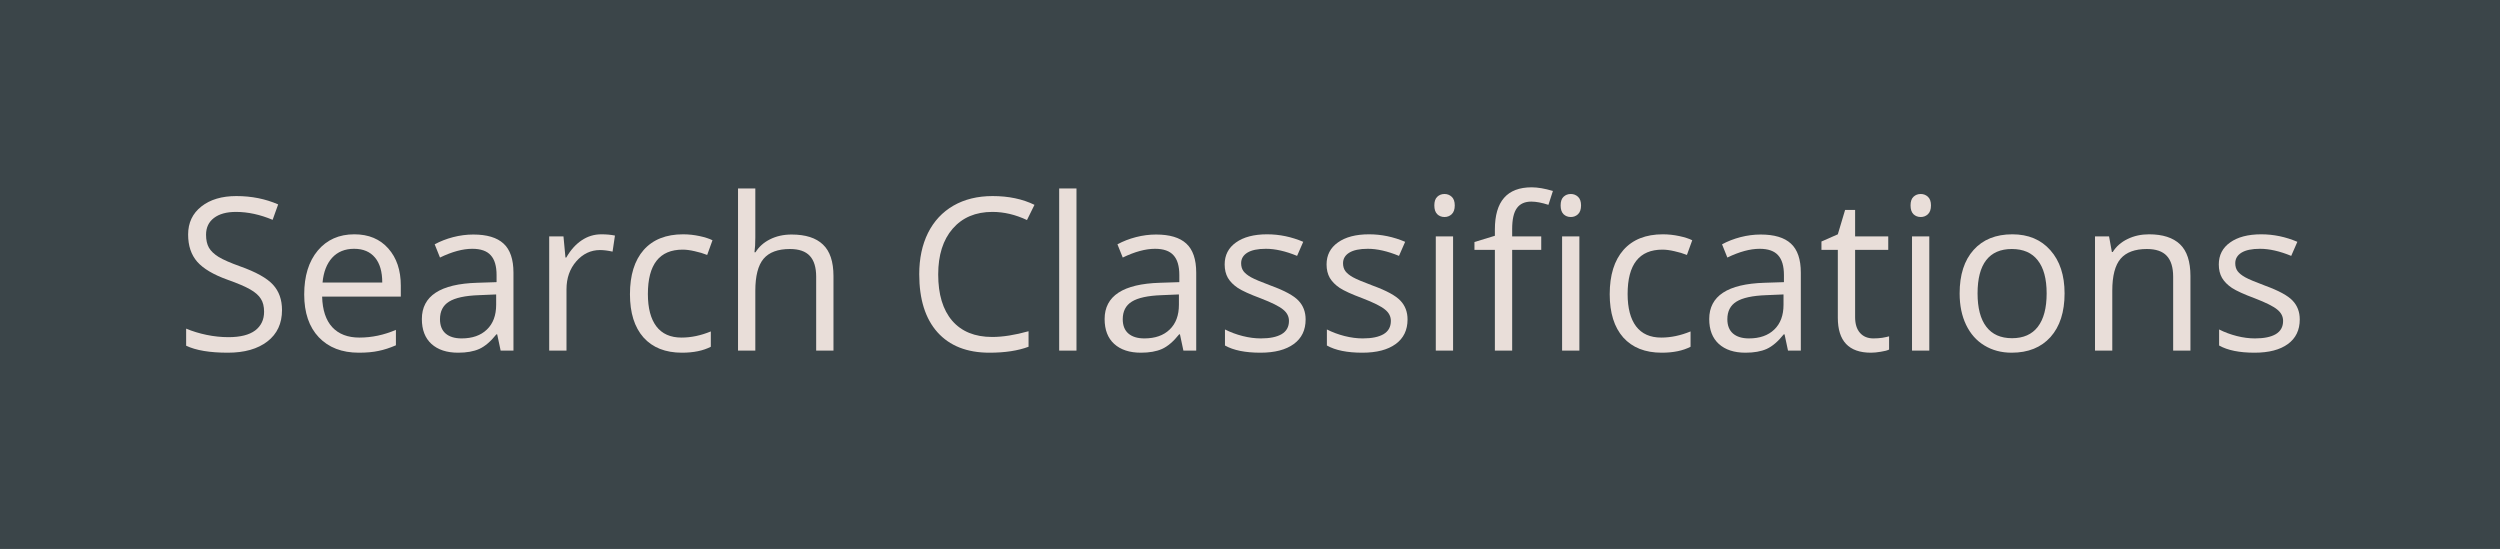 <svg width="164" height="36" viewBox="0 0 164 36" fill="none" xmlns="http://www.w3.org/2000/svg">
<path d="M0 0H164V36H0V0Z" fill="#3B4549"/>
<path fill-rule="evenodd" clip-rule="evenodd" d="M162 2H2V34H162V2ZM0 0V36H164V0H0Z" fill="#3B4549"/>
<path d="M18.5 20.341C18.5 21.22 18.181 21.906 17.543 22.398C16.905 22.891 16.039 23.137 14.945 23.137C13.76 23.137 12.849 22.984 12.211 22.679V21.558C12.621 21.731 13.068 21.867 13.551 21.968C14.034 22.068 14.512 22.118 14.986 22.118C15.761 22.118 16.344 21.972 16.736 21.681C17.128 21.384 17.324 20.974 17.324 20.45C17.324 20.104 17.254 19.821 17.112 19.602C16.976 19.379 16.743 19.174 16.415 18.987C16.091 18.8 15.597 18.588 14.932 18.352C14.002 18.019 13.337 17.625 12.935 17.169C12.539 16.713 12.341 16.119 12.341 15.385C12.341 14.615 12.63 14.002 13.209 13.546C13.788 13.09 14.553 12.862 15.506 12.862C16.499 12.862 17.413 13.045 18.247 13.409L17.885 14.421C17.06 14.075 16.258 13.901 15.479 13.901C14.863 13.901 14.383 14.034 14.036 14.298C13.69 14.562 13.517 14.929 13.517 15.398C13.517 15.745 13.58 16.03 13.708 16.253C13.836 16.472 14.05 16.674 14.351 16.861C14.656 17.044 15.121 17.246 15.745 17.47C16.793 17.843 17.513 18.244 17.905 18.673C18.302 19.101 18.5 19.657 18.5 20.341Z" fill="#E9DED9"/>
<path d="M23.538 23.137C22.431 23.137 21.556 22.799 20.913 22.125C20.275 21.451 19.956 20.514 19.956 19.315C19.956 18.108 20.252 17.148 20.845 16.438C21.442 15.727 22.241 15.371 23.244 15.371C24.183 15.371 24.926 15.681 25.473 16.301C26.02 16.916 26.293 17.73 26.293 18.741V19.459H21.132C21.155 20.338 21.376 21.006 21.795 21.462C22.219 21.918 22.814 22.145 23.579 22.145C24.386 22.145 25.183 21.977 25.972 21.64V22.651C25.571 22.825 25.19 22.948 24.83 23.02C24.475 23.098 24.044 23.137 23.538 23.137ZM23.23 16.321C22.629 16.321 22.148 16.517 21.788 16.909C21.433 17.301 21.223 17.843 21.159 18.536H25.076C25.076 17.821 24.917 17.274 24.598 16.895C24.279 16.513 23.823 16.321 23.23 16.321Z" fill="#E9DED9"/>
<path d="M32.842 23L32.616 21.934H32.562C32.188 22.403 31.814 22.722 31.44 22.891C31.071 23.055 30.609 23.137 30.053 23.137C29.31 23.137 28.727 22.945 28.303 22.562C27.884 22.18 27.674 21.635 27.674 20.929C27.674 19.416 28.884 18.623 31.304 18.55L32.575 18.509V18.044C32.575 17.456 32.448 17.023 32.192 16.745C31.942 16.463 31.538 16.321 30.982 16.321C30.358 16.321 29.652 16.513 28.863 16.895L28.515 16.027C28.884 15.827 29.287 15.67 29.725 15.556C30.167 15.442 30.609 15.385 31.051 15.385C31.944 15.385 32.605 15.583 33.033 15.979C33.466 16.376 33.683 17.012 33.683 17.887V23H32.842ZM30.278 22.2C30.985 22.2 31.538 22.006 31.939 21.619C32.345 21.232 32.548 20.689 32.548 19.992V19.315L31.413 19.363C30.511 19.395 29.859 19.537 29.458 19.787C29.061 20.033 28.863 20.418 28.863 20.942C28.863 21.352 28.986 21.665 29.232 21.879C29.483 22.093 29.832 22.2 30.278 22.2Z" fill="#E9DED9"/>
<path d="M39.445 15.371C39.778 15.371 40.077 15.398 40.341 15.453L40.184 16.506C39.874 16.438 39.6 16.403 39.363 16.403C38.757 16.403 38.238 16.649 37.805 17.142C37.376 17.634 37.162 18.247 37.162 18.98V23H36.027V15.508H36.964L37.094 16.895H37.148C37.426 16.408 37.761 16.032 38.153 15.768C38.545 15.503 38.976 15.371 39.445 15.371Z" fill="#E9DED9"/>
<path d="M44.736 23.137C43.652 23.137 42.811 22.804 42.214 22.139C41.621 21.469 41.325 20.523 41.325 19.302C41.325 18.049 41.626 17.08 42.227 16.396C42.834 15.713 43.695 15.371 44.812 15.371C45.172 15.371 45.532 15.41 45.892 15.487C46.252 15.565 46.534 15.656 46.739 15.761L46.391 16.725C46.14 16.624 45.867 16.542 45.57 16.479C45.274 16.41 45.012 16.376 44.784 16.376C43.262 16.376 42.501 17.347 42.501 19.288C42.501 20.209 42.685 20.915 43.055 21.407C43.428 21.899 43.98 22.145 44.709 22.145C45.333 22.145 45.974 22.011 46.63 21.742V22.747C46.129 23.007 45.497 23.137 44.736 23.137Z" fill="#E9DED9"/>
<path d="M53.541 23V18.153C53.541 17.543 53.402 17.087 53.124 16.786C52.846 16.485 52.411 16.335 51.818 16.335C51.03 16.335 50.453 16.549 50.089 16.977C49.729 17.406 49.549 18.108 49.549 19.083V23H48.414V12.363H49.549V15.583C49.549 15.97 49.531 16.292 49.494 16.547H49.562C49.786 16.187 50.102 15.904 50.513 15.699C50.927 15.49 51.399 15.385 51.928 15.385C52.844 15.385 53.53 15.604 53.985 16.041C54.446 16.474 54.676 17.164 54.676 18.112V23H53.541Z" fill="#E9DED9"/>
<path d="M65.101 13.901C64.002 13.901 63.134 14.268 62.496 15.002C61.863 15.731 61.546 16.731 61.546 18.003C61.546 19.311 61.851 20.323 62.462 21.038C63.077 21.749 63.952 22.105 65.087 22.105C65.784 22.105 66.579 21.979 67.473 21.729V22.747C66.78 23.007 65.925 23.137 64.909 23.137C63.437 23.137 62.3 22.69 61.498 21.797C60.7 20.904 60.302 19.634 60.302 17.989C60.302 16.959 60.493 16.057 60.876 15.282C61.263 14.508 61.819 13.911 62.544 13.491C63.273 13.072 64.13 12.862 65.114 12.862C66.162 12.862 67.078 13.054 67.862 13.437L67.37 14.435C66.614 14.079 65.857 13.901 65.101 13.901Z" fill="#E9DED9"/>
<path d="M70.617 23H69.482V12.363H70.617V23Z" fill="#E9DED9"/>
<path d="M77.631 23L77.405 21.934H77.351C76.977 22.403 76.603 22.722 76.23 22.891C75.86 23.055 75.398 23.137 74.842 23.137C74.099 23.137 73.516 22.945 73.092 22.562C72.672 22.18 72.463 21.635 72.463 20.929C72.463 19.416 73.673 18.623 76.093 18.55L77.364 18.509V18.044C77.364 17.456 77.237 17.023 76.981 16.745C76.731 16.463 76.328 16.321 75.772 16.321C75.147 16.321 74.441 16.513 73.652 16.895L73.304 16.027C73.673 15.827 74.076 15.67 74.514 15.556C74.956 15.442 75.398 15.385 75.84 15.385C76.733 15.385 77.394 15.583 77.822 15.979C78.255 16.376 78.472 17.012 78.472 17.887V23H77.631ZM75.067 22.2C75.774 22.2 76.328 22.006 76.728 21.619C77.134 21.232 77.337 20.689 77.337 19.992V19.315L76.202 19.363C75.3 19.395 74.648 19.537 74.247 19.787C73.851 20.033 73.652 20.418 73.652 20.942C73.652 21.352 73.775 21.665 74.022 21.879C74.272 22.093 74.621 22.2 75.067 22.2Z" fill="#E9DED9"/>
<path d="M85.649 20.956C85.649 21.653 85.39 22.191 84.87 22.569C84.351 22.948 83.621 23.137 82.683 23.137C81.689 23.137 80.914 22.98 80.358 22.665V21.612C80.718 21.795 81.103 21.938 81.514 22.043C81.928 22.148 82.327 22.2 82.71 22.2C83.302 22.2 83.758 22.107 84.077 21.92C84.396 21.729 84.556 21.439 84.556 21.052C84.556 20.76 84.428 20.512 84.173 20.307C83.922 20.097 83.43 19.851 82.696 19.568C81.999 19.309 81.502 19.083 81.206 18.892C80.914 18.696 80.696 18.475 80.55 18.229C80.409 17.982 80.338 17.689 80.338 17.347C80.338 16.736 80.586 16.255 81.083 15.904C81.58 15.549 82.261 15.371 83.127 15.371C83.934 15.371 84.722 15.535 85.492 15.863L85.089 16.786C84.337 16.476 83.656 16.321 83.045 16.321C82.507 16.321 82.102 16.406 81.828 16.574C81.555 16.743 81.418 16.975 81.418 17.271C81.418 17.472 81.468 17.643 81.568 17.784C81.673 17.925 81.84 18.06 82.067 18.188C82.295 18.315 82.733 18.5 83.38 18.741C84.269 19.065 84.868 19.391 85.178 19.719C85.492 20.047 85.649 20.459 85.649 20.956Z" fill="#E9DED9"/>
<path d="M92.335 20.956C92.335 21.653 92.075 22.191 91.556 22.569C91.036 22.948 90.307 23.137 89.368 23.137C88.375 23.137 87.6 22.98 87.044 22.665V21.612C87.404 21.795 87.789 21.938 88.199 22.043C88.614 22.148 89.013 22.2 89.395 22.2C89.988 22.2 90.444 22.107 90.763 21.92C91.082 21.729 91.241 21.439 91.241 21.052C91.241 20.76 91.114 20.512 90.858 20.307C90.608 20.097 90.116 19.851 89.382 19.568C88.685 19.309 88.188 19.083 87.892 18.892C87.6 18.696 87.381 18.475 87.235 18.229C87.094 17.982 87.023 17.689 87.023 17.347C87.023 16.736 87.272 16.255 87.769 15.904C88.265 15.549 88.947 15.371 89.812 15.371C90.619 15.371 91.408 15.535 92.178 15.863L91.774 16.786C91.022 16.476 90.341 16.321 89.731 16.321C89.193 16.321 88.787 16.406 88.514 16.574C88.24 16.743 88.103 16.975 88.103 17.271C88.103 17.472 88.154 17.643 88.254 17.784C88.359 17.925 88.525 18.06 88.753 18.188C88.981 18.315 89.418 18.5 90.065 18.741C90.954 19.065 91.553 19.391 91.863 19.719C92.178 20.047 92.335 20.459 92.335 20.956Z" fill="#E9DED9"/>
<path d="M95.322 23H94.188V15.508H95.322V23ZM94.092 13.477C94.092 13.218 94.156 13.029 94.283 12.91C94.411 12.787 94.57 12.726 94.762 12.726C94.944 12.726 95.101 12.787 95.233 12.91C95.366 13.033 95.432 13.222 95.432 13.477C95.432 13.733 95.366 13.924 95.233 14.052C95.101 14.175 94.944 14.236 94.762 14.236C94.57 14.236 94.411 14.175 94.283 14.052C94.156 13.924 94.092 13.733 94.092 13.477Z" fill="#E9DED9"/>
<path d="M101.105 16.39H99.198V23H98.064V16.39H96.724V15.877L98.064 15.467V15.05C98.064 13.209 98.868 12.288 100.477 12.288C100.873 12.288 101.338 12.368 101.871 12.527L101.577 13.437C101.14 13.295 100.766 13.225 100.456 13.225C100.028 13.225 99.711 13.368 99.506 13.655C99.301 13.938 99.198 14.394 99.198 15.023V15.508H101.105V16.39ZM103.607 23H102.473V15.508H103.607V23ZM102.377 13.477C102.377 13.218 102.441 13.029 102.568 12.91C102.696 12.787 102.855 12.726 103.047 12.726C103.229 12.726 103.386 12.787 103.519 12.91C103.651 13.033 103.717 13.222 103.717 13.477C103.717 13.733 103.651 13.924 103.519 14.052C103.386 14.175 103.229 14.236 103.047 14.236C102.855 14.236 102.696 14.175 102.568 14.052C102.441 13.924 102.377 13.733 102.377 13.477Z" fill="#E9DED9"/>
<path d="M109.008 23.137C107.923 23.137 107.082 22.804 106.485 22.139C105.893 21.469 105.597 20.523 105.597 19.302C105.597 18.049 105.897 17.08 106.499 16.396C107.105 15.713 107.966 15.371 109.083 15.371C109.443 15.371 109.803 15.41 110.163 15.487C110.523 15.565 110.806 15.656 111.011 15.761L110.662 16.725C110.411 16.624 110.138 16.542 109.842 16.479C109.546 16.41 109.284 16.376 109.056 16.376C107.534 16.376 106.772 17.347 106.772 19.288C106.772 20.209 106.957 20.915 107.326 21.407C107.7 21.899 108.251 22.145 108.98 22.145C109.605 22.145 110.245 22.011 110.901 21.742V22.747C110.4 23.007 109.769 23.137 109.008 23.137Z" fill="#E9DED9"/>
<path d="M117.293 23L117.067 21.934H117.013C116.639 22.403 116.265 22.722 115.892 22.891C115.522 23.055 115.06 23.137 114.504 23.137C113.761 23.137 113.178 22.945 112.754 22.562C112.335 22.18 112.125 21.635 112.125 20.929C112.125 19.416 113.335 18.623 115.755 18.55L117.026 18.509V18.044C117.026 17.456 116.899 17.023 116.644 16.745C116.393 16.463 115.99 16.321 115.434 16.321C114.809 16.321 114.103 16.513 113.314 16.895L112.966 16.027C113.335 15.827 113.738 15.67 114.176 15.556C114.618 15.442 115.06 15.385 115.502 15.385C116.395 15.385 117.056 15.583 117.484 15.979C117.917 16.376 118.134 17.012 118.134 17.887V23H117.293ZM114.729 22.2C115.436 22.2 115.99 22.006 116.391 21.619C116.796 21.232 116.999 20.689 116.999 19.992V19.315L115.864 19.363C114.962 19.395 114.31 19.537 113.909 19.787C113.513 20.033 113.314 20.418 113.314 20.942C113.314 21.352 113.438 21.665 113.684 21.879C113.934 22.093 114.283 22.2 114.729 22.2Z" fill="#E9DED9"/>
<path d="M122.898 22.2C123.099 22.2 123.293 22.186 123.479 22.159C123.666 22.127 123.814 22.095 123.924 22.064V22.932C123.801 22.991 123.618 23.039 123.377 23.075C123.14 23.116 122.926 23.137 122.734 23.137C121.285 23.137 120.561 22.373 120.561 20.847V16.39H119.487V15.843L120.561 15.371L121.039 13.771H121.695V15.508H123.869V16.39H121.695V20.799C121.695 21.25 121.802 21.596 122.017 21.838C122.231 22.079 122.525 22.2 122.898 22.2Z" fill="#E9DED9"/>
<path d="M126.562 23H125.428V15.508H126.562V23ZM125.332 13.477C125.332 13.218 125.396 13.029 125.523 12.91C125.651 12.787 125.811 12.726 126.002 12.726C126.184 12.726 126.341 12.787 126.474 12.91C126.606 13.033 126.672 13.222 126.672 13.477C126.672 13.733 126.606 13.924 126.474 14.052C126.341 14.175 126.184 14.236 126.002 14.236C125.811 14.236 125.651 14.175 125.523 14.052C125.396 13.924 125.332 13.733 125.332 13.477Z" fill="#E9DED9"/>
<path d="M135.436 19.247C135.436 20.468 135.128 21.423 134.513 22.111C133.897 22.795 133.048 23.137 131.963 23.137C131.293 23.137 130.698 22.98 130.179 22.665C129.659 22.351 129.258 21.899 128.976 21.311C128.693 20.724 128.552 20.035 128.552 19.247C128.552 18.026 128.857 17.076 129.468 16.396C130.078 15.713 130.926 15.371 132.011 15.371C133.059 15.371 133.891 15.72 134.506 16.417C135.126 17.114 135.436 18.058 135.436 19.247ZM129.728 19.247C129.728 20.204 129.919 20.933 130.302 21.435C130.685 21.936 131.247 22.186 131.99 22.186C132.733 22.186 133.296 21.938 133.679 21.441C134.066 20.94 134.26 20.209 134.26 19.247C134.26 18.295 134.066 17.572 133.679 17.08C133.296 16.583 132.729 16.335 131.977 16.335C131.234 16.335 130.673 16.579 130.295 17.066C129.917 17.554 129.728 18.281 129.728 19.247Z" fill="#E9DED9"/>
<path d="M142.559 23V18.153C142.559 17.543 142.42 17.087 142.142 16.786C141.864 16.485 141.428 16.335 140.836 16.335C140.052 16.335 139.478 16.547 139.113 16.971C138.749 17.395 138.566 18.094 138.566 19.069V23H137.432V15.508H138.354L138.539 16.533H138.594C138.826 16.164 139.152 15.879 139.571 15.679C139.991 15.474 140.458 15.371 140.973 15.371C141.875 15.371 142.554 15.59 143.01 16.027C143.465 16.46 143.693 17.155 143.693 18.112V23H142.559Z" fill="#E9DED9"/>
<path d="M150.864 20.956C150.864 21.653 150.604 22.191 150.085 22.569C149.565 22.948 148.836 23.137 147.897 23.137C146.904 23.137 146.129 22.98 145.573 22.665V21.612C145.933 21.795 146.318 21.938 146.729 22.043C147.143 22.148 147.542 22.2 147.925 22.2C148.517 22.2 148.973 22.107 149.292 21.92C149.611 21.729 149.771 21.439 149.771 21.052C149.771 20.76 149.643 20.512 149.388 20.307C149.137 20.097 148.645 19.851 147.911 19.568C147.214 19.309 146.717 19.083 146.421 18.892C146.129 18.696 145.91 18.475 145.765 18.229C145.623 17.982 145.553 17.689 145.553 17.347C145.553 16.736 145.801 16.255 146.298 15.904C146.795 15.549 147.476 15.371 148.342 15.371C149.148 15.371 149.937 15.535 150.707 15.863L150.304 16.786C149.552 16.476 148.87 16.321 148.26 16.321C147.722 16.321 147.316 16.406 147.043 16.574C146.77 16.743 146.633 16.975 146.633 17.271C146.633 17.472 146.683 17.643 146.783 17.784C146.888 17.925 147.054 18.06 147.282 18.188C147.51 18.315 147.948 18.5 148.595 18.741C149.483 19.065 150.083 19.391 150.393 19.719C150.707 20.047 150.864 20.459 150.864 20.956Z" fill="#E9DED9"/>
</svg>
